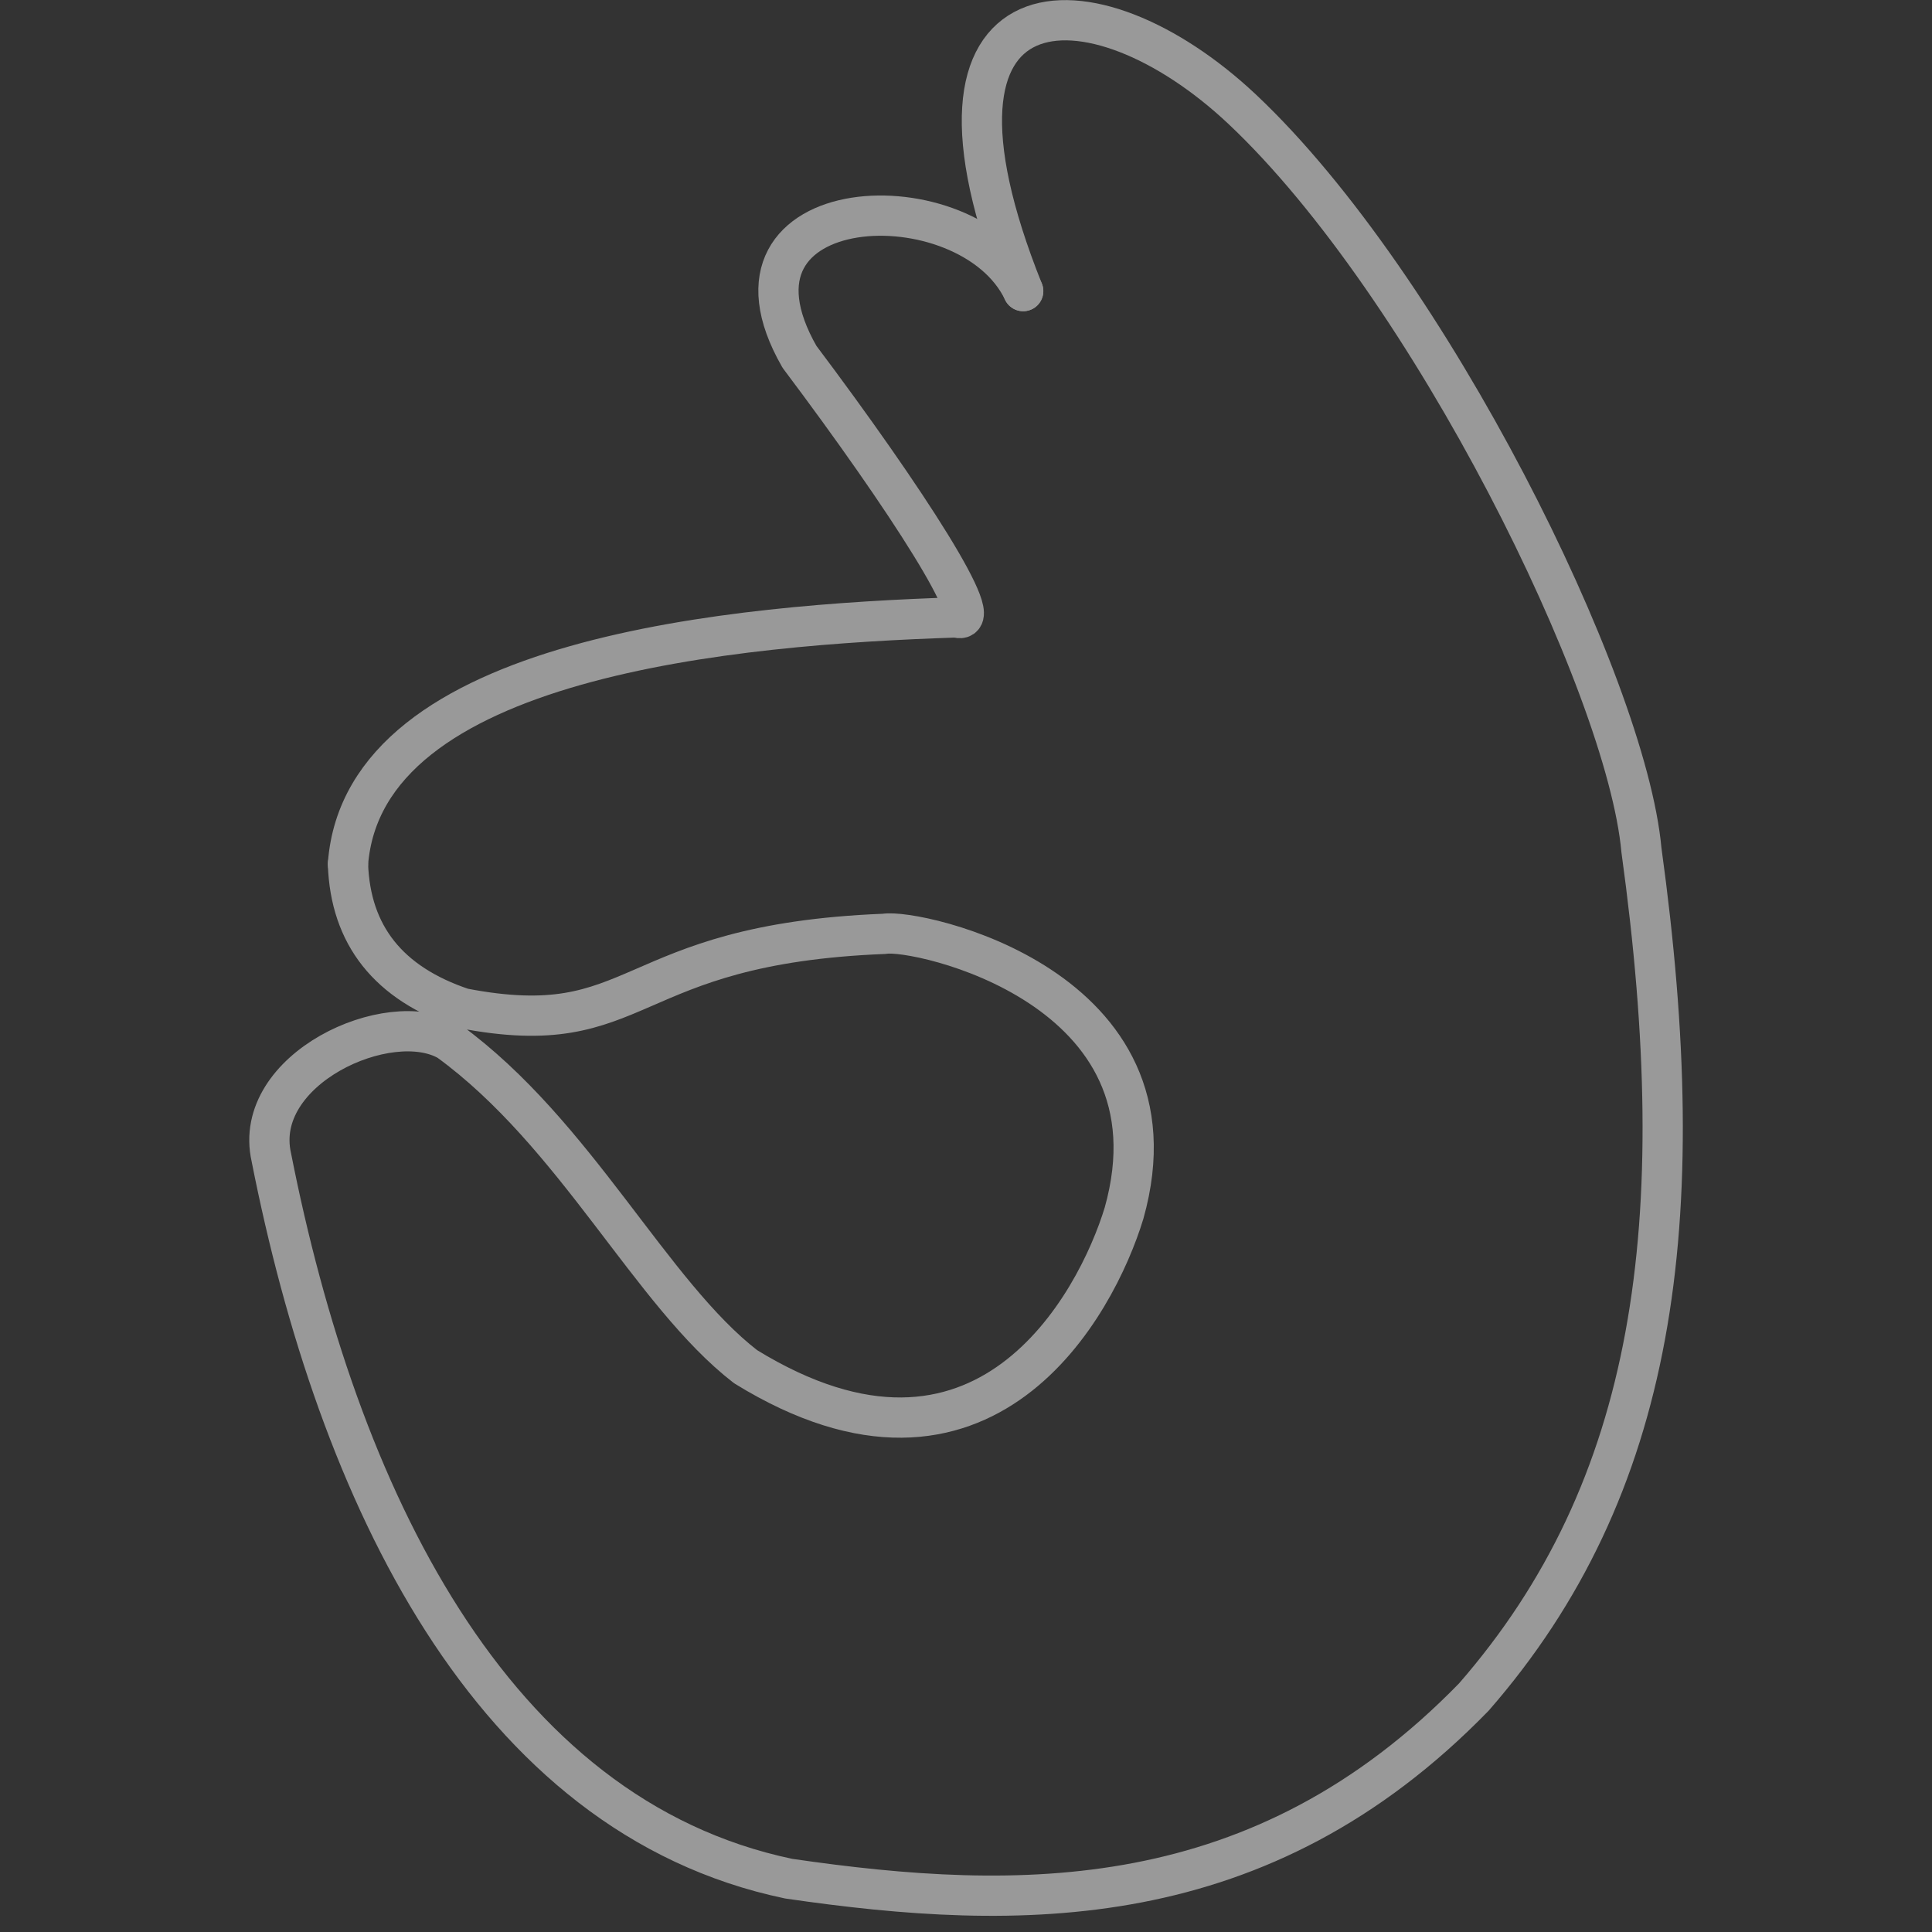 <?xml version="1.0" encoding="UTF-8" standalone="no"?>
<!-- Created with Inkscape (http://www.inkscape.org/) -->

<svg
   width="48"
   height="48"
   viewBox="0 0 48 48"
   version="1.1"
   id="svg5"
   inkscape:version="1.1.2 (b8e25be833, 2022-02-05)"
   sodipodi:docname="memechat.svg"
   xmlns:inkscape="http://www.inkscape.org/namespaces/inkscape"
   xmlns:sodipodi="http://sodipodi.sourceforge.net/DTD/sodipodi-0.dtd"
   xmlns="http://www.w3.org/2000/svg"
   xmlns:svg="http://www.w3.org/2000/svg">
  <rect x="0" y="0" width="48" height="48" fill="#333333" stroke="none"/>
  <sodipodi:namedview
     id="namedview7"
     pagecolor="#ffffff"
     bordercolor="#666666"
     borderopacity="1.0"
     inkscape:pageshadow="2"
     inkscape:pageopacity="0.0"
     inkscape:pagecheckerboard="0"
     inkscape:document-units="px"
     showgrid="false"
     units="px"
     scale-x="1"
     inkscape:zoom="8.3755251"
     inkscape:cx="32.057692"
     inkscape:cy="39.161724"
     inkscape:window-width="1920"
     inkscape:window-height="1017"
     inkscape:window-x="-8"
     inkscape:window-y="-8"
     inkscape:window-maximized="1"
     inkscape:current-layer="layer2" />
  <defs
     id="defs2" />
  <g
     inkscape:groupmode="layer"
     id="layer2"
     inkscape:label="Hand"
     style="display:inline;opacity:0.5">
    <path
       style="fill:none;stroke:#ffffff;stroke-width:1;stroke-linecap:round;stroke-linejoin:round;stroke-miterlimit:4;stroke-dasharray:none;stroke-opacity:1"
       d="M 8.645,21.467 C 9.032,16.304 18.293,15.518 23.761,15.339"
       id="path870"
       sodipodi:nodetypes="cc" />
    <path
       style="fill:none;stroke:#ffffff;stroke-width:1;stroke-linecap:round;stroke-linejoin:round;stroke-miterlimit:4;stroke-dasharray:none;stroke-opacity:1"
       d="M 23.761,15.339 C 24.589,15.616 22.518,12.397 19.863,8.865 17.457,4.669 24.064,4.383 25.421,7.232"
       id="path872"
       sodipodi:nodetypes="ccc" />
    <path
       style="fill:none;stroke:#ffffff;stroke-width:1;stroke-linecap:round;stroke-linejoin:round;stroke-miterlimit:4;stroke-dasharray:none;stroke-opacity:1"
       d="m 25.421,7.232 c -3.18,-7.928 1.707,-8.033 5.443,-4.516 4.634,4.363 9.543,14.284 9.917,18.404 1.281,9.294 0.359,15.857 -4.166,21.045 -5.298,5.441 -11.284,5.345 -17.02,4.51 C 12.157,45.117 8.387,37.093 6.741,28.752 6.248,26.562 9.67,25.002 11.145,25.861 c 3.165,2.305 5.022,6.272 7.379,8.094 5.932,3.653 8.712,-1.543 9.403,-3.816 1.582,-5.634 -5.18,-7.079 -5.951,-6.938 -6.544,0.257 -5.988,2.713 -10.474,1.85 -1.855,-0.619 -2.797,-1.821 -2.857,-3.585"
       id="path874"
       sodipodi:nodetypes="cscccccccccc" />
  </g>
</svg>
